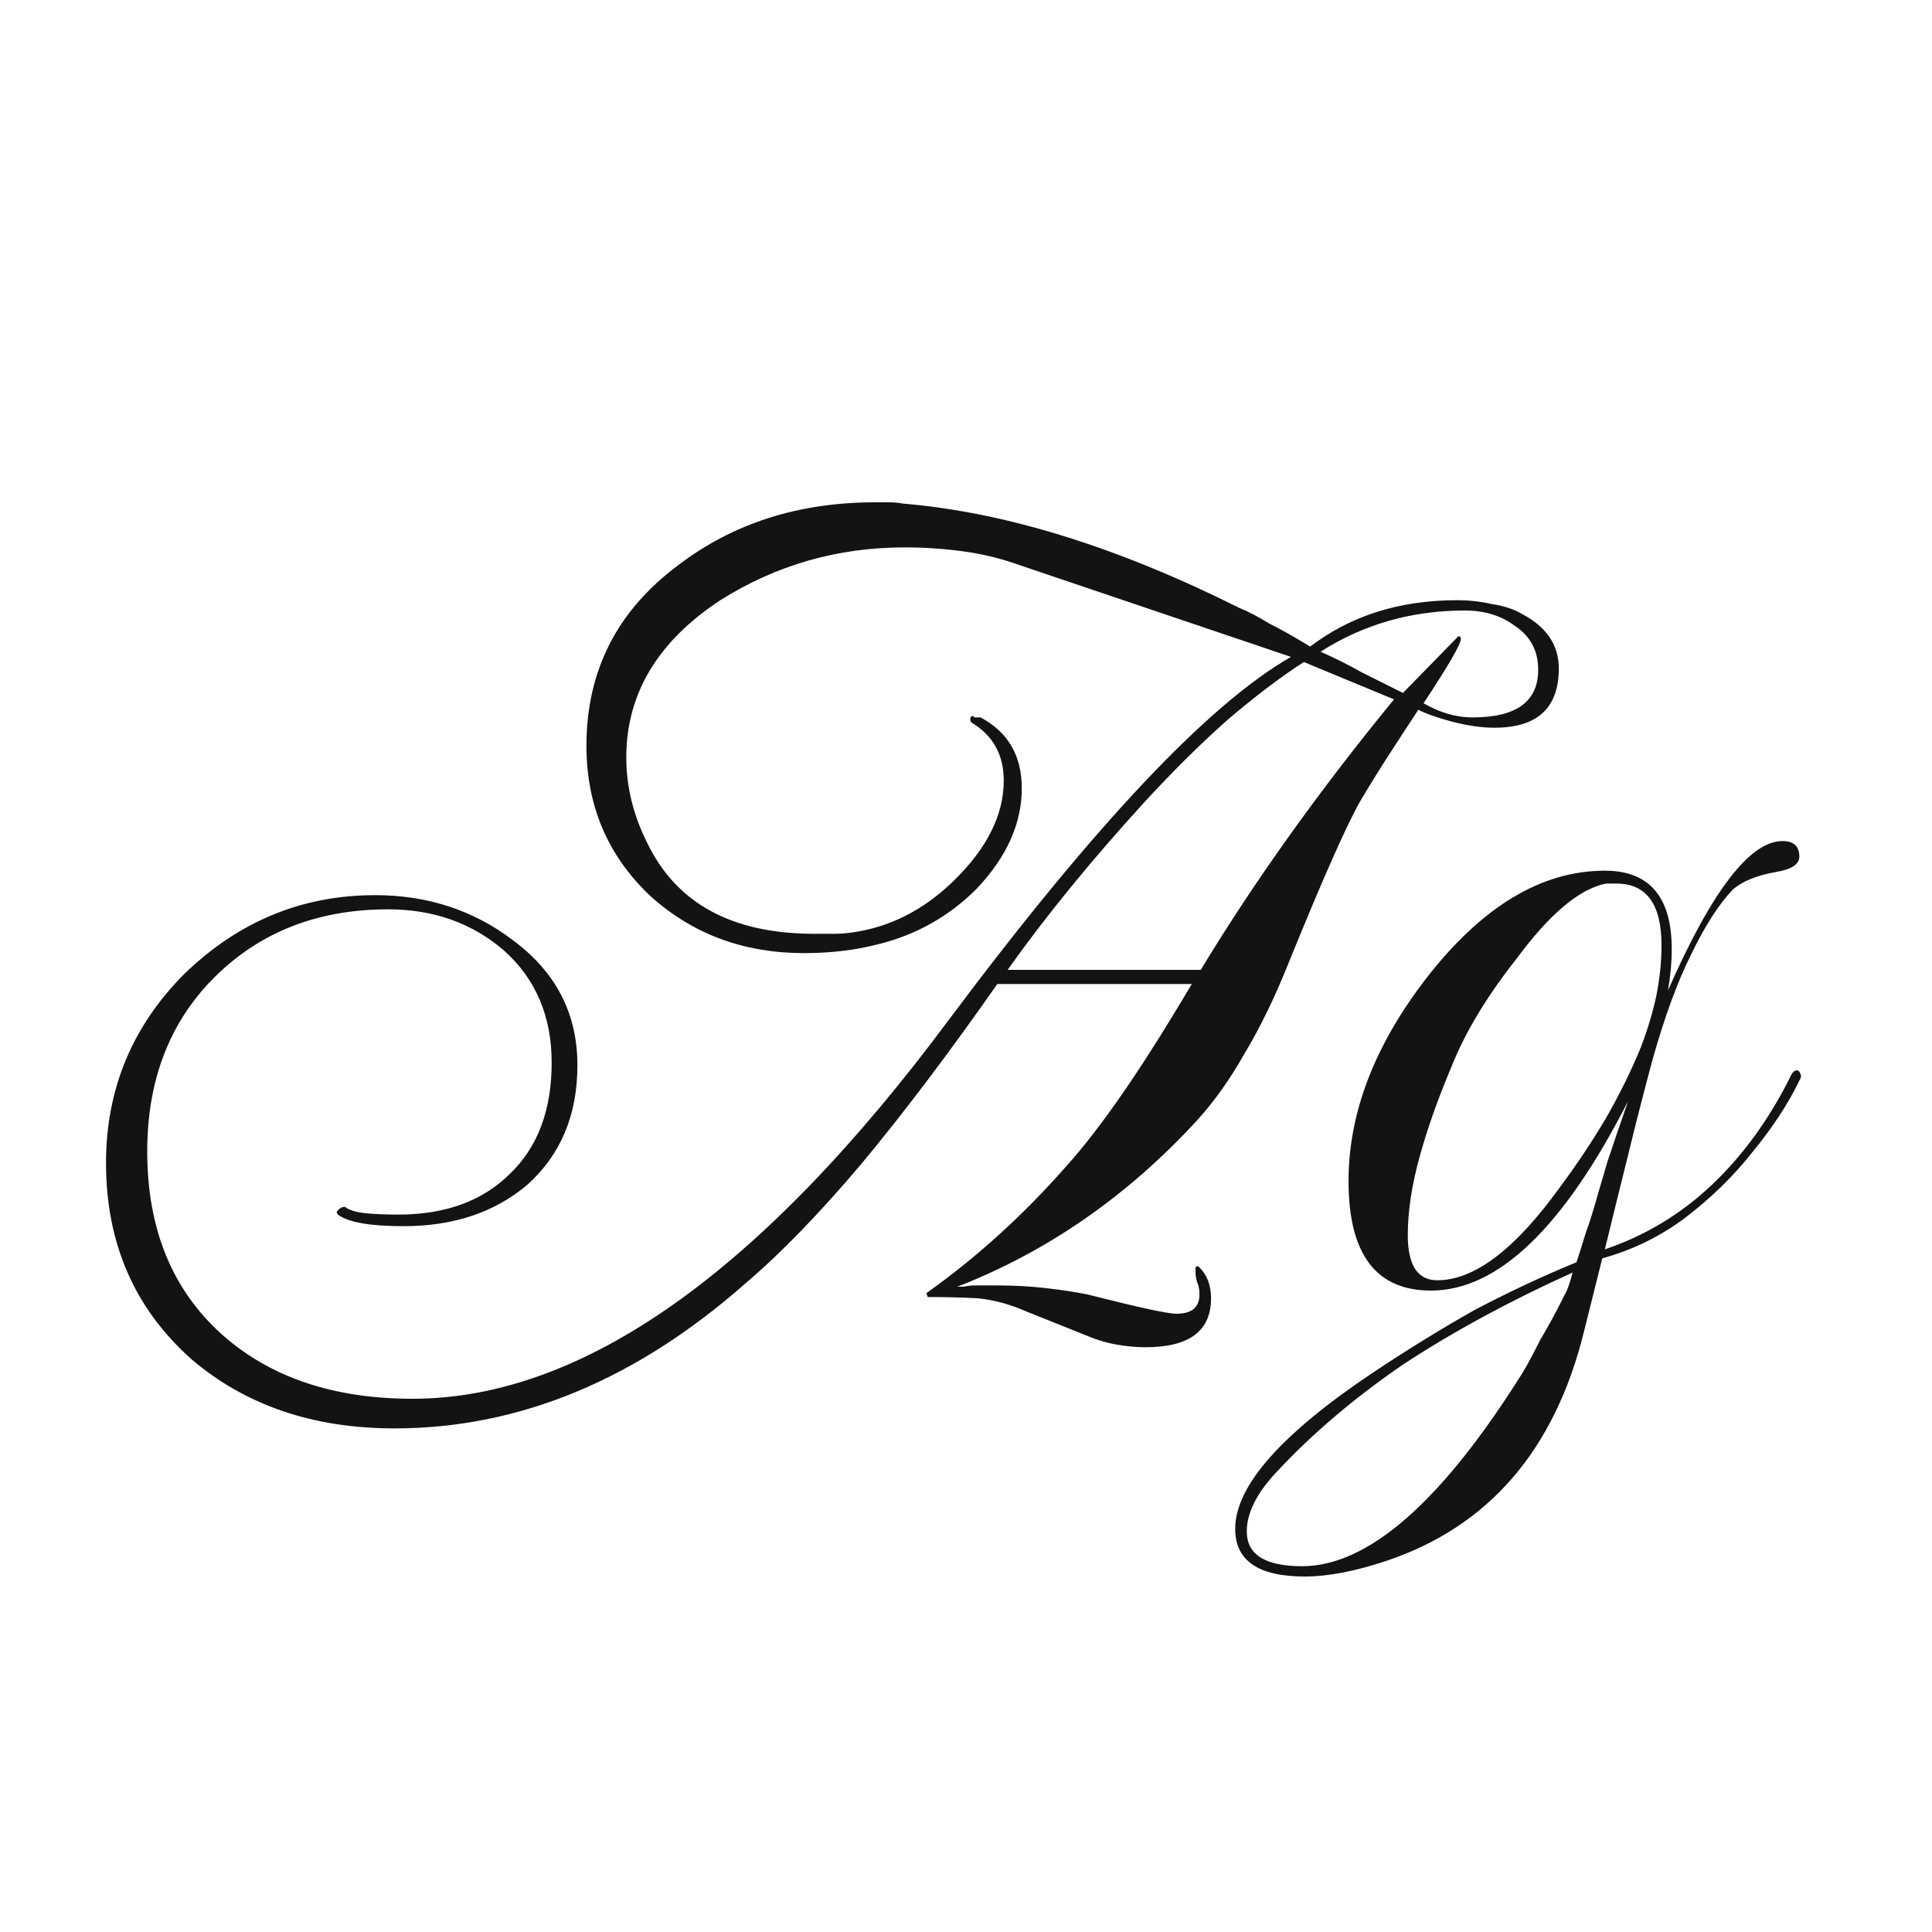 <svg width="24" height="24" viewBox="0 0 24 24" fill="none" xmlns="http://www.w3.org/2000/svg">
<path d="M4.901 17.744C3.887 17.744 3.045 17.456 2.373 16.88C1.669 16.251 1.317 15.44 1.317 14.448C1.317 13.531 1.642 12.747 2.292 12.096C2.965 11.445 3.754 11.12 4.66 11.12C5.311 11.12 5.882 11.307 6.372 11.68C6.906 12.075 7.173 12.592 7.173 13.232C7.173 13.851 6.965 14.347 6.548 14.72C6.143 15.062 5.631 15.232 5.013 15.232C4.596 15.232 4.324 15.184 4.197 15.088L4.181 15.056C4.213 15.014 4.245 14.992 4.277 14.992C4.287 14.992 4.298 14.998 4.309 15.008C4.362 15.04 4.442 15.062 4.548 15.072C4.666 15.083 4.799 15.088 4.949 15.088C5.535 15.088 5.999 14.918 6.34 14.576C6.682 14.245 6.853 13.787 6.853 13.2C6.853 12.624 6.655 12.16 6.261 11.808C5.866 11.467 5.386 11.296 4.821 11.296C3.946 11.296 3.226 11.579 2.66 12.144C2.106 12.699 1.829 13.419 1.829 14.304C1.829 15.264 2.138 16.021 2.756 16.576C3.354 17.11 4.143 17.376 5.125 17.376C7.237 17.376 9.46 15.803 11.796 12.656C13.599 10.245 15.012 8.747 16.037 8.16L12.677 7.024C12.442 6.939 12.202 6.88 11.957 6.848C11.722 6.816 11.482 6.8 11.236 6.8C10.405 6.8 9.642 7.019 8.948 7.456C8.17 7.968 7.78 8.619 7.78 9.408C7.78 9.771 7.866 10.123 8.037 10.464C8.399 11.222 9.092 11.6 10.117 11.6C10.202 11.6 10.282 11.6 10.357 11.6C10.431 11.6 10.506 11.595 10.581 11.584C11.05 11.52 11.471 11.307 11.845 10.944C12.261 10.539 12.469 10.123 12.469 9.696C12.469 9.376 12.335 9.136 12.069 8.976C12.058 8.966 12.053 8.95 12.053 8.928C12.053 8.907 12.063 8.896 12.085 8.896C12.095 8.896 12.101 8.902 12.101 8.912C12.111 8.912 12.122 8.912 12.133 8.912H12.181C12.522 9.094 12.693 9.387 12.693 9.792C12.693 10.229 12.506 10.646 12.133 11.04C11.791 11.382 11.386 11.611 10.916 11.728C10.629 11.803 10.319 11.84 9.989 11.84C9.242 11.84 8.607 11.605 8.085 11.136C7.551 10.635 7.285 10.011 7.285 9.264C7.285 8.336 7.663 7.59 8.421 7.024C9.103 6.502 9.919 6.24 10.868 6.24C10.932 6.24 10.991 6.24 11.044 6.24C11.108 6.24 11.167 6.246 11.22 6.256C12.49 6.363 13.882 6.795 15.396 7.552C15.503 7.595 15.626 7.659 15.764 7.744C15.914 7.819 16.084 7.915 16.276 8.032C16.778 7.648 17.386 7.456 18.101 7.456C18.25 7.456 18.394 7.472 18.532 7.504C18.682 7.526 18.81 7.568 18.916 7.632C19.215 7.792 19.364 8.016 19.364 8.304C19.364 8.795 19.098 9.04 18.564 9.04C18.404 9.04 18.223 9.014 18.02 8.96C17.828 8.907 17.695 8.859 17.62 8.816C17.514 8.976 17.402 9.147 17.285 9.328C17.167 9.51 17.044 9.707 16.916 9.92C16.746 10.208 16.442 10.891 16.005 11.968C15.834 12.395 15.652 12.768 15.46 13.088C15.279 13.408 15.082 13.685 14.868 13.92C14.005 14.859 13.012 15.547 11.893 15.984C11.914 15.984 11.941 15.984 11.973 15.984C12.015 15.973 12.069 15.968 12.133 15.968H12.373C12.597 15.968 12.799 15.979 12.98 16C13.172 16.021 13.348 16.048 13.508 16.08C14.138 16.24 14.506 16.32 14.613 16.32C14.805 16.32 14.9 16.24 14.9 16.08C14.9 16.016 14.89 15.963 14.868 15.92C14.858 15.877 14.852 15.845 14.852 15.824C14.852 15.792 14.852 15.771 14.852 15.76C14.852 15.749 14.852 15.744 14.852 15.744C14.863 15.733 14.868 15.728 14.868 15.728C14.879 15.728 14.89 15.733 14.9 15.744C14.996 15.84 15.044 15.968 15.044 16.128C15.044 16.534 14.773 16.736 14.229 16.736C14.122 16.736 14.005 16.726 13.877 16.704C13.748 16.683 13.61 16.64 13.46 16.576L12.741 16.288C12.549 16.203 12.351 16.149 12.149 16.128C11.946 16.117 11.738 16.112 11.524 16.112L11.508 16.064C12.138 15.616 12.719 15.088 13.252 14.48C13.636 14.053 14.09 13.408 14.613 12.544C14.645 12.491 14.709 12.384 14.805 12.224H12.389C11.791 13.078 11.231 13.819 10.709 14.448C10.186 15.067 9.706 15.563 9.268 15.936C7.903 17.142 6.447 17.744 4.901 17.744ZM18.293 8.912C18.837 8.912 19.108 8.715 19.108 8.32C19.108 8.086 19.012 7.904 18.82 7.776C18.65 7.648 18.442 7.584 18.197 7.584C17.535 7.584 16.938 7.755 16.404 8.096C16.575 8.171 16.746 8.256 16.916 8.352C17.087 8.438 17.258 8.523 17.428 8.608L18.116 7.904C18.138 7.904 18.148 7.915 18.148 7.936C18.148 8 17.994 8.267 17.684 8.736C17.887 8.854 18.09 8.912 18.293 8.912ZM12.517 12.048H14.916C15.588 10.939 16.389 9.819 17.317 8.688L16.197 8.224C15.93 8.395 15.626 8.624 15.284 8.912C14.954 9.2 14.597 9.552 14.213 9.968C13.551 10.694 12.986 11.387 12.517 12.048ZM16.207 19.584C15.632 19.584 15.344 19.387 15.344 18.992C15.344 18.459 15.919 17.808 17.072 17.04C17.488 16.763 17.904 16.507 18.32 16.272C18.746 16.048 19.168 15.851 19.584 15.68C19.616 15.584 19.653 15.467 19.695 15.328C19.749 15.179 19.802 15.008 19.855 14.816C19.877 14.742 19.914 14.614 19.968 14.432C20.032 14.24 20.117 13.989 20.224 13.68C19.424 15.248 18.608 16.032 17.776 16.032C17.093 16.032 16.752 15.579 16.752 14.672C16.752 13.829 17.072 12.992 17.712 12.16C18.405 11.264 19.146 10.816 19.936 10.816C20.49 10.816 20.767 11.142 20.767 11.792C20.767 11.952 20.752 12.123 20.72 12.304C21.264 11.067 21.738 10.448 22.143 10.448C22.282 10.448 22.352 10.512 22.352 10.64C22.352 10.736 22.256 10.8 22.064 10.832C21.818 10.875 21.637 10.95 21.52 11.056C21.349 11.238 21.178 11.504 21.008 11.856C20.837 12.197 20.677 12.635 20.527 13.168C20.421 13.563 20.32 13.957 20.224 14.352C20.128 14.736 20.032 15.126 19.936 15.52C20.437 15.35 20.88 15.083 21.264 14.72C21.658 14.347 21.989 13.888 22.256 13.344C22.277 13.312 22.298 13.296 22.32 13.296C22.341 13.296 22.357 13.312 22.367 13.344C22.378 13.366 22.373 13.392 22.352 13.424C22.213 13.712 22.021 14.005 21.776 14.304C21.541 14.603 21.264 14.875 20.944 15.12C20.634 15.355 20.288 15.525 19.904 15.632L19.68 16.528C19.317 18.011 18.495 18.965 17.215 19.392C16.831 19.52 16.495 19.584 16.207 19.584ZM17.855 15.904C18.314 15.904 18.821 15.52 19.375 14.752C19.589 14.464 19.781 14.176 19.951 13.888C20.122 13.589 20.266 13.296 20.384 13.008C20.469 12.784 20.533 12.571 20.576 12.368C20.618 12.155 20.64 11.947 20.64 11.744C20.64 11.232 20.453 10.976 20.079 10.976H19.951C19.621 11.04 19.247 11.355 18.831 11.92C18.469 12.379 18.202 12.822 18.032 13.248C17.861 13.653 17.727 14.032 17.631 14.384C17.535 14.736 17.488 15.056 17.488 15.344C17.488 15.717 17.61 15.904 17.855 15.904ZM16.175 19.456C16.997 19.456 17.909 18.656 18.912 17.056C18.976 16.95 19.05 16.811 19.136 16.64C19.232 16.48 19.333 16.294 19.439 16.08C19.471 16.027 19.503 15.936 19.535 15.808C18.757 16.16 18.058 16.539 17.439 16.944C16.831 17.36 16.309 17.803 15.871 18.272C15.616 18.539 15.488 18.79 15.488 19.024C15.488 19.312 15.717 19.456 16.175 19.456Z" fill="#131313"/>
</svg>
